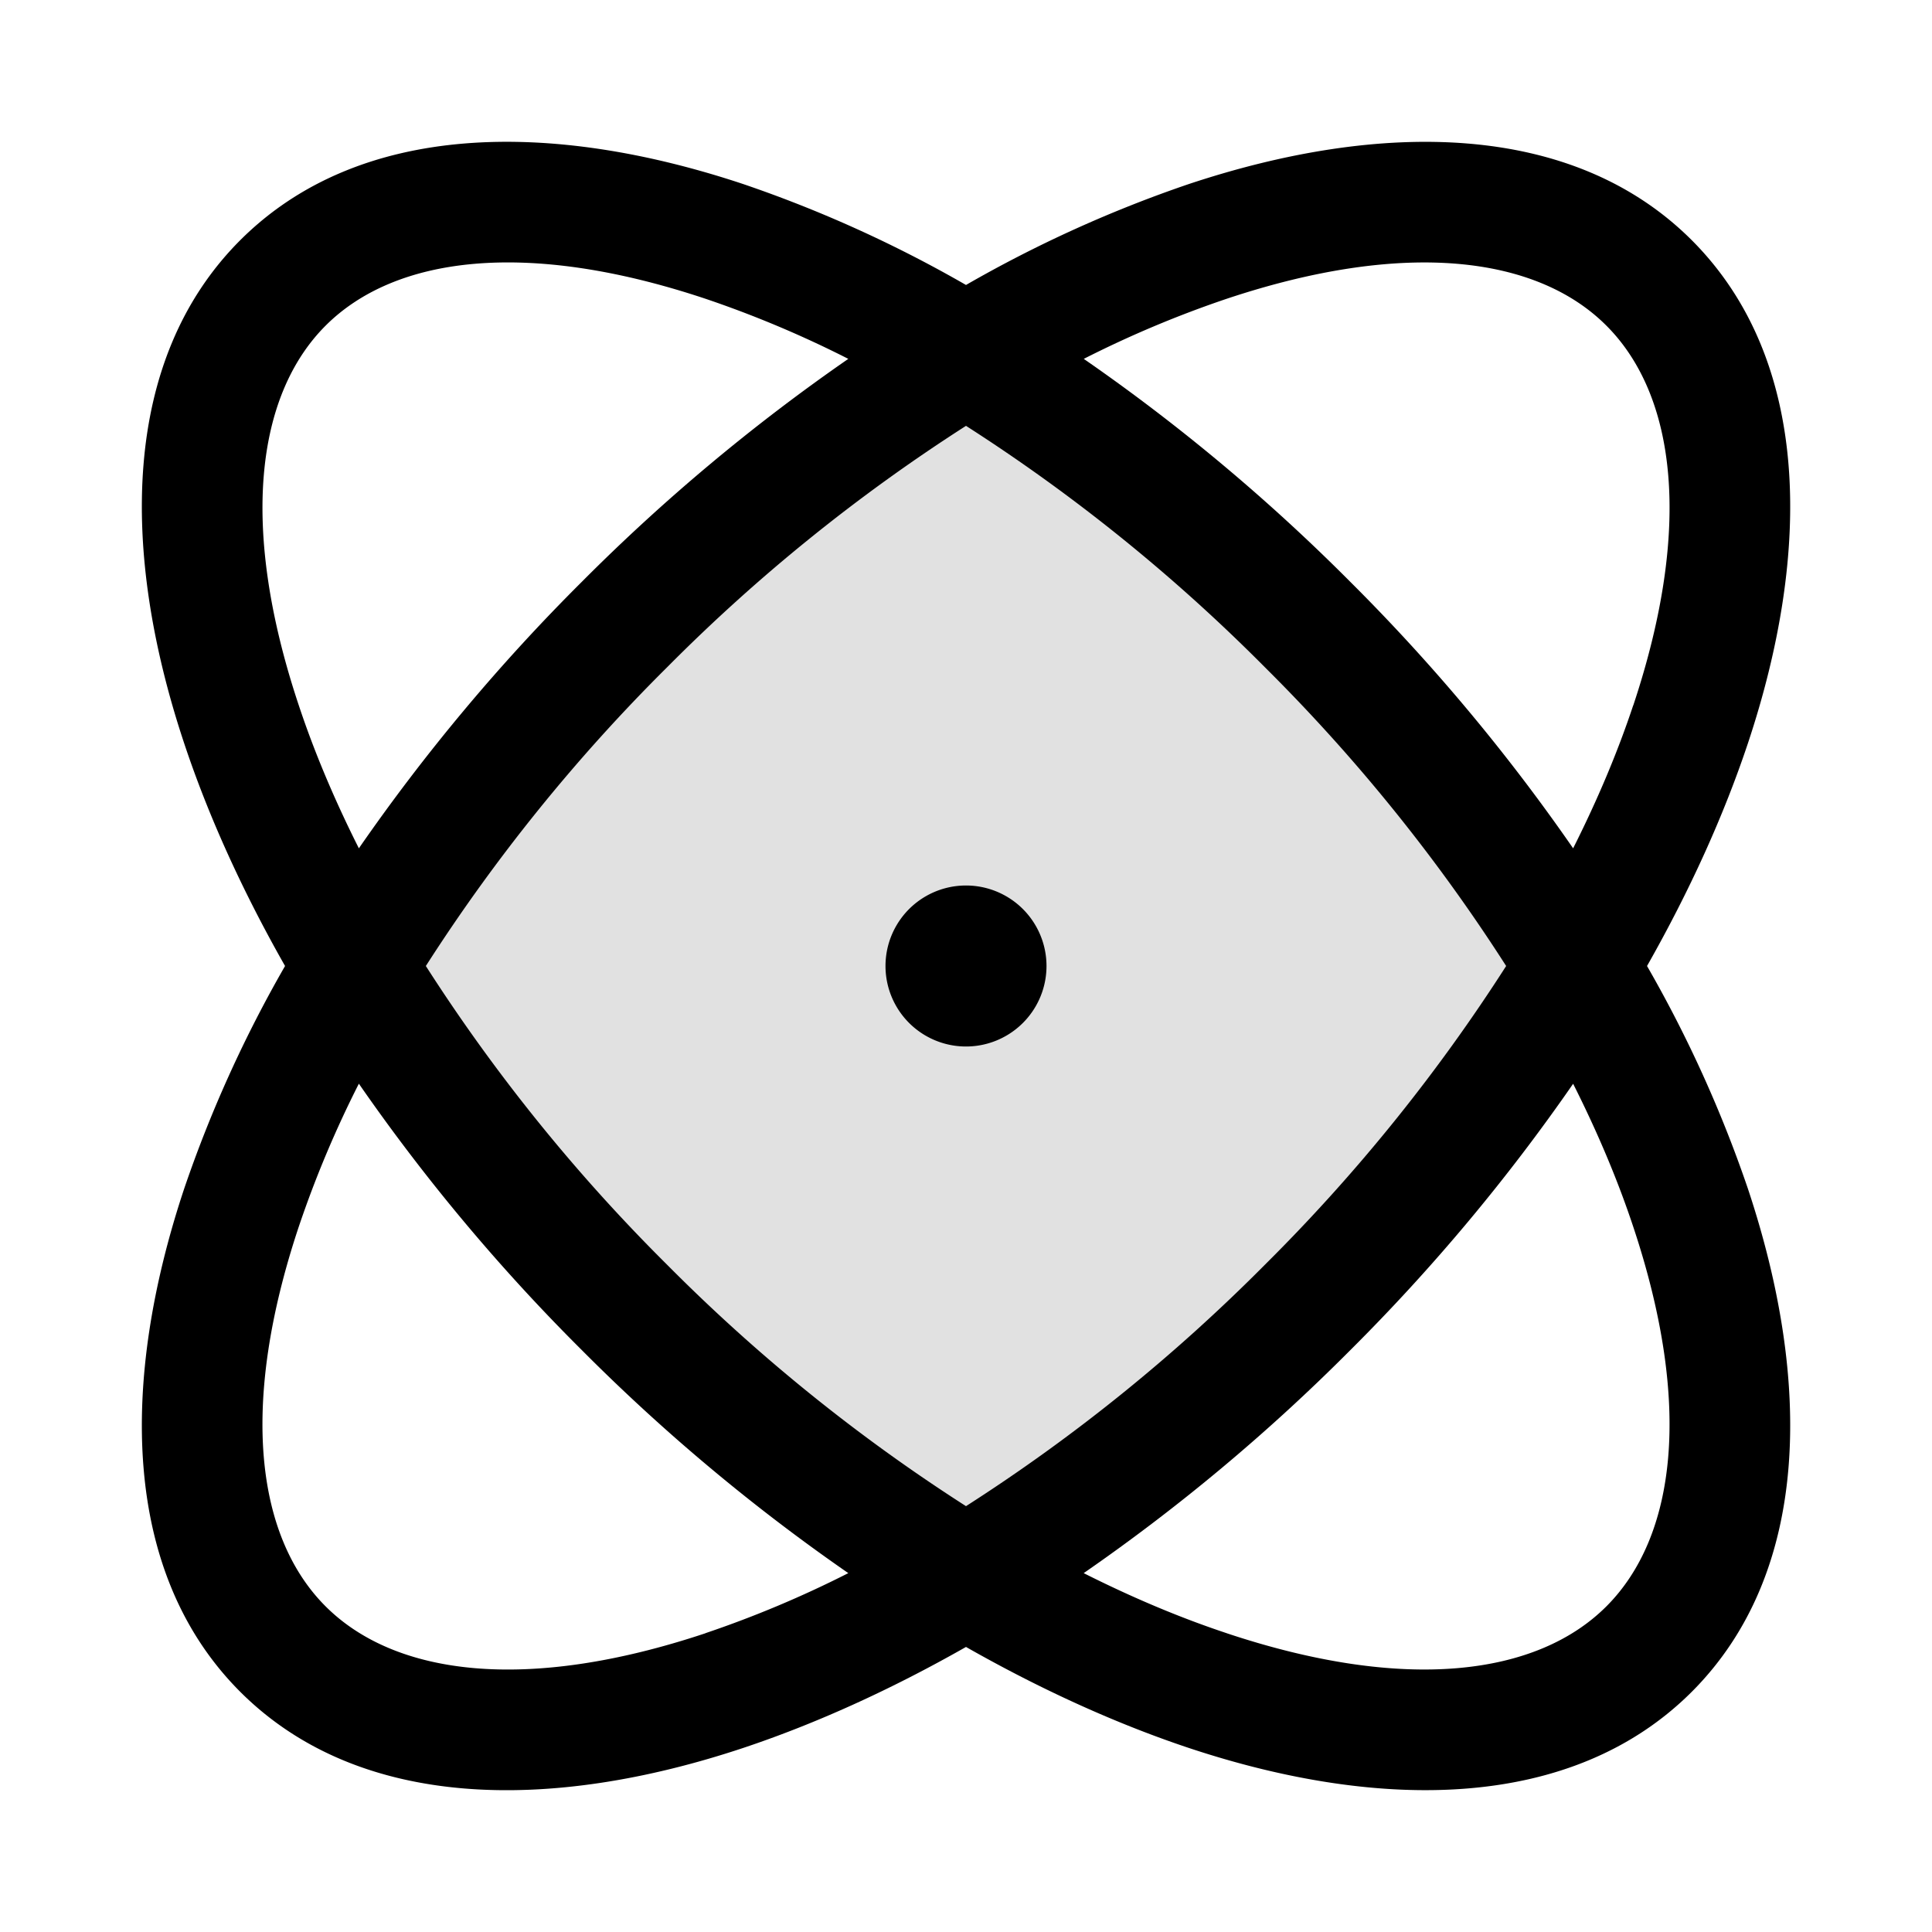 <svg xmlns="http://www.w3.org/2000/svg" width="24" height="24" fill="currentColor" viewBox="0 0 24 24">
  <path d="M7.757 16.243c1.365 1.364 2.815 2.492 4.243 3.348 1.428-.856 2.878-1.984 4.243-3.348 1.364-1.365 2.492-2.815 3.348-4.243-.856-1.428-1.984-2.878-3.348-4.243C14.878 6.393 13.428 5.265 12 4.41c-1.428.856-2.878 1.984-4.243 3.348C6.393 9.122 5.265 10.572 4.41 12c.856 1.428 1.984 2.878 3.348 4.243z" opacity=".12"/>
  <path fill-rule="evenodd" d="M3.712 8.763c.19.572.44 1.167.746 1.775a23.737 23.737 0 012.77-3.311 23.737 23.737 0 013.31-2.769 13.351 13.351 0 00-1.775-.747c-2.219-.74-3.855-.528-4.718.334-.862.862-1.073 2.5-.333 4.718zm-1.423.474c.298.895.719 1.825 1.252 2.763a15.682 15.682 0 00-1.252 2.763c-.796 2.388-.785 4.772.695 6.253 1.481 1.48 3.865 1.492 6.253.696.895-.299 1.825-.72 2.763-1.253.938.533 1.868.954 2.763 1.253 2.388.795 4.772.784 6.253-.696 1.48-1.481 1.492-3.865.696-6.253A15.684 15.684 0 0020.46 12c.532-.938.953-1.868 1.252-2.763.796-2.388.784-4.772-.696-6.253-1.481-1.48-3.865-1.491-6.253-.696A15.68 15.68 0 0012 3.54a15.683 15.683 0 00-2.763-1.252c-2.388-.796-4.772-.784-6.253.696-1.48 1.481-1.491 3.865-.695 6.253zm6.474 11.051a13.37 13.37 0 001.775-.746 23.738 23.738 0 01-3.31-2.77 23.73 23.73 0 01-2.77-3.31 13.349 13.349 0 00-.746 1.775c-.74 2.219-.53 3.856.333 4.718.863.862 2.5 1.073 4.718.334zm-.475-4.576A21.792 21.792 0 0012 18.71a21.795 21.795 0 003.712-2.998A21.795 21.795 0 0018.71 12a21.792 21.792 0 00-2.998-3.712A21.798 21.798 0 0012 5.29a21.798 21.798 0 00-3.712 2.998A21.797 21.797 0 005.29 12a21.798 21.798 0 002.998 3.712zm6.95 4.576c-.573-.19-1.168-.44-1.776-.746a23.729 23.729 0 003.311-2.769 23.736 23.736 0 002.769-3.31c.306.607.556 1.202.746 1.774.74 2.219.53 3.855-.333 4.718-.862.862-2.499 1.073-4.718.333zm5.05-11.525c-.19.572-.44 1.167-.746 1.775a23.736 23.736 0 00-2.769-3.311 23.73 23.73 0 00-3.31-2.769 13.353 13.353 0 011.774-.746c2.219-.74 3.856-.53 4.718.333.863.863 1.073 2.5.334 4.718zM12 13a1 1 0 100-2 1 1 0 000 2z"/>
</svg>
